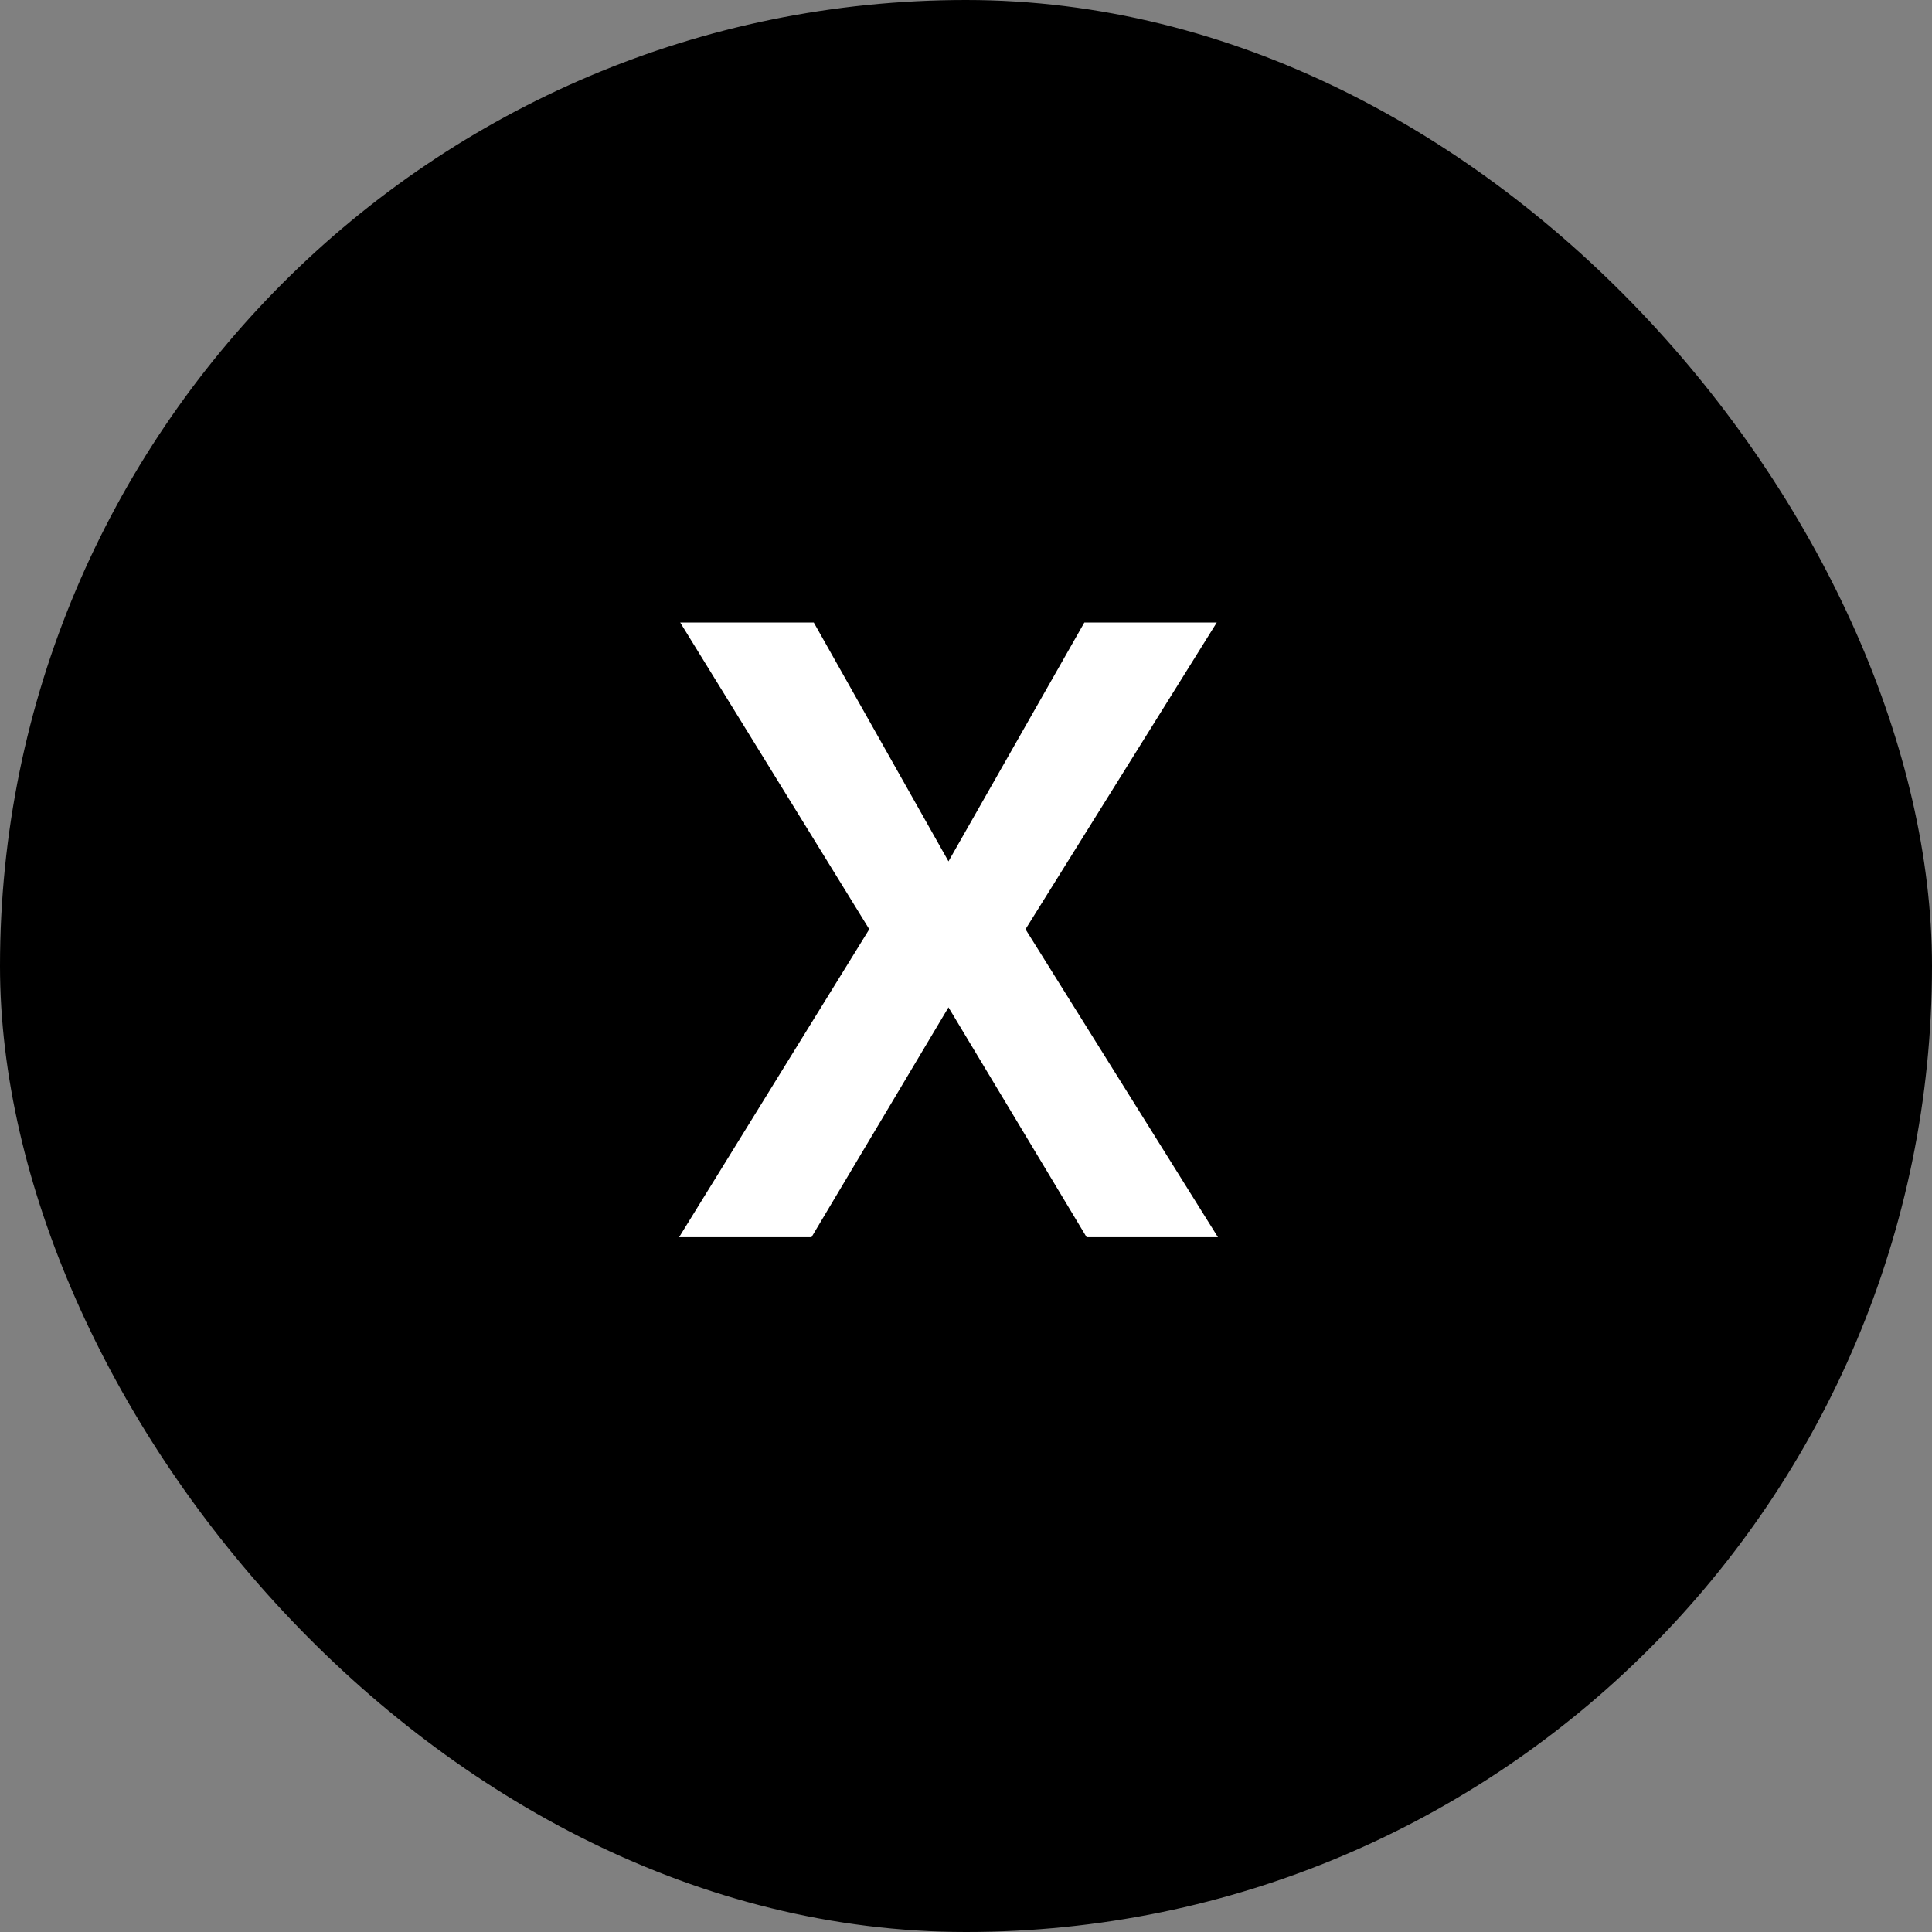 <svg width="30" height="30" viewBox="0 0 30 30" fill="none" xmlns="http://www.w3.org/2000/svg">
<rect x="0" y="0" width="30" height="30" fill="#808080" stroke="none"/>
<g clip-path="url(#clip0_1821_8777)">
<rect width="30" height="30" rx="15" fill="black"/>
<path d="M12.636 9.666L14.728 13.375L16.838 9.666H18.894L15.924 14.429L18.912 19.211H16.873L14.728 15.642L12.601 19.211H10.545L13.498 14.429L10.562 9.666H12.636Z" fill="white"/>
</g>
<defs>
<clipPath id="clip0_1821_8777">
<rect width="30" height="30" rx="15" fill="white"/>
</clipPath>
</defs>
</svg>
